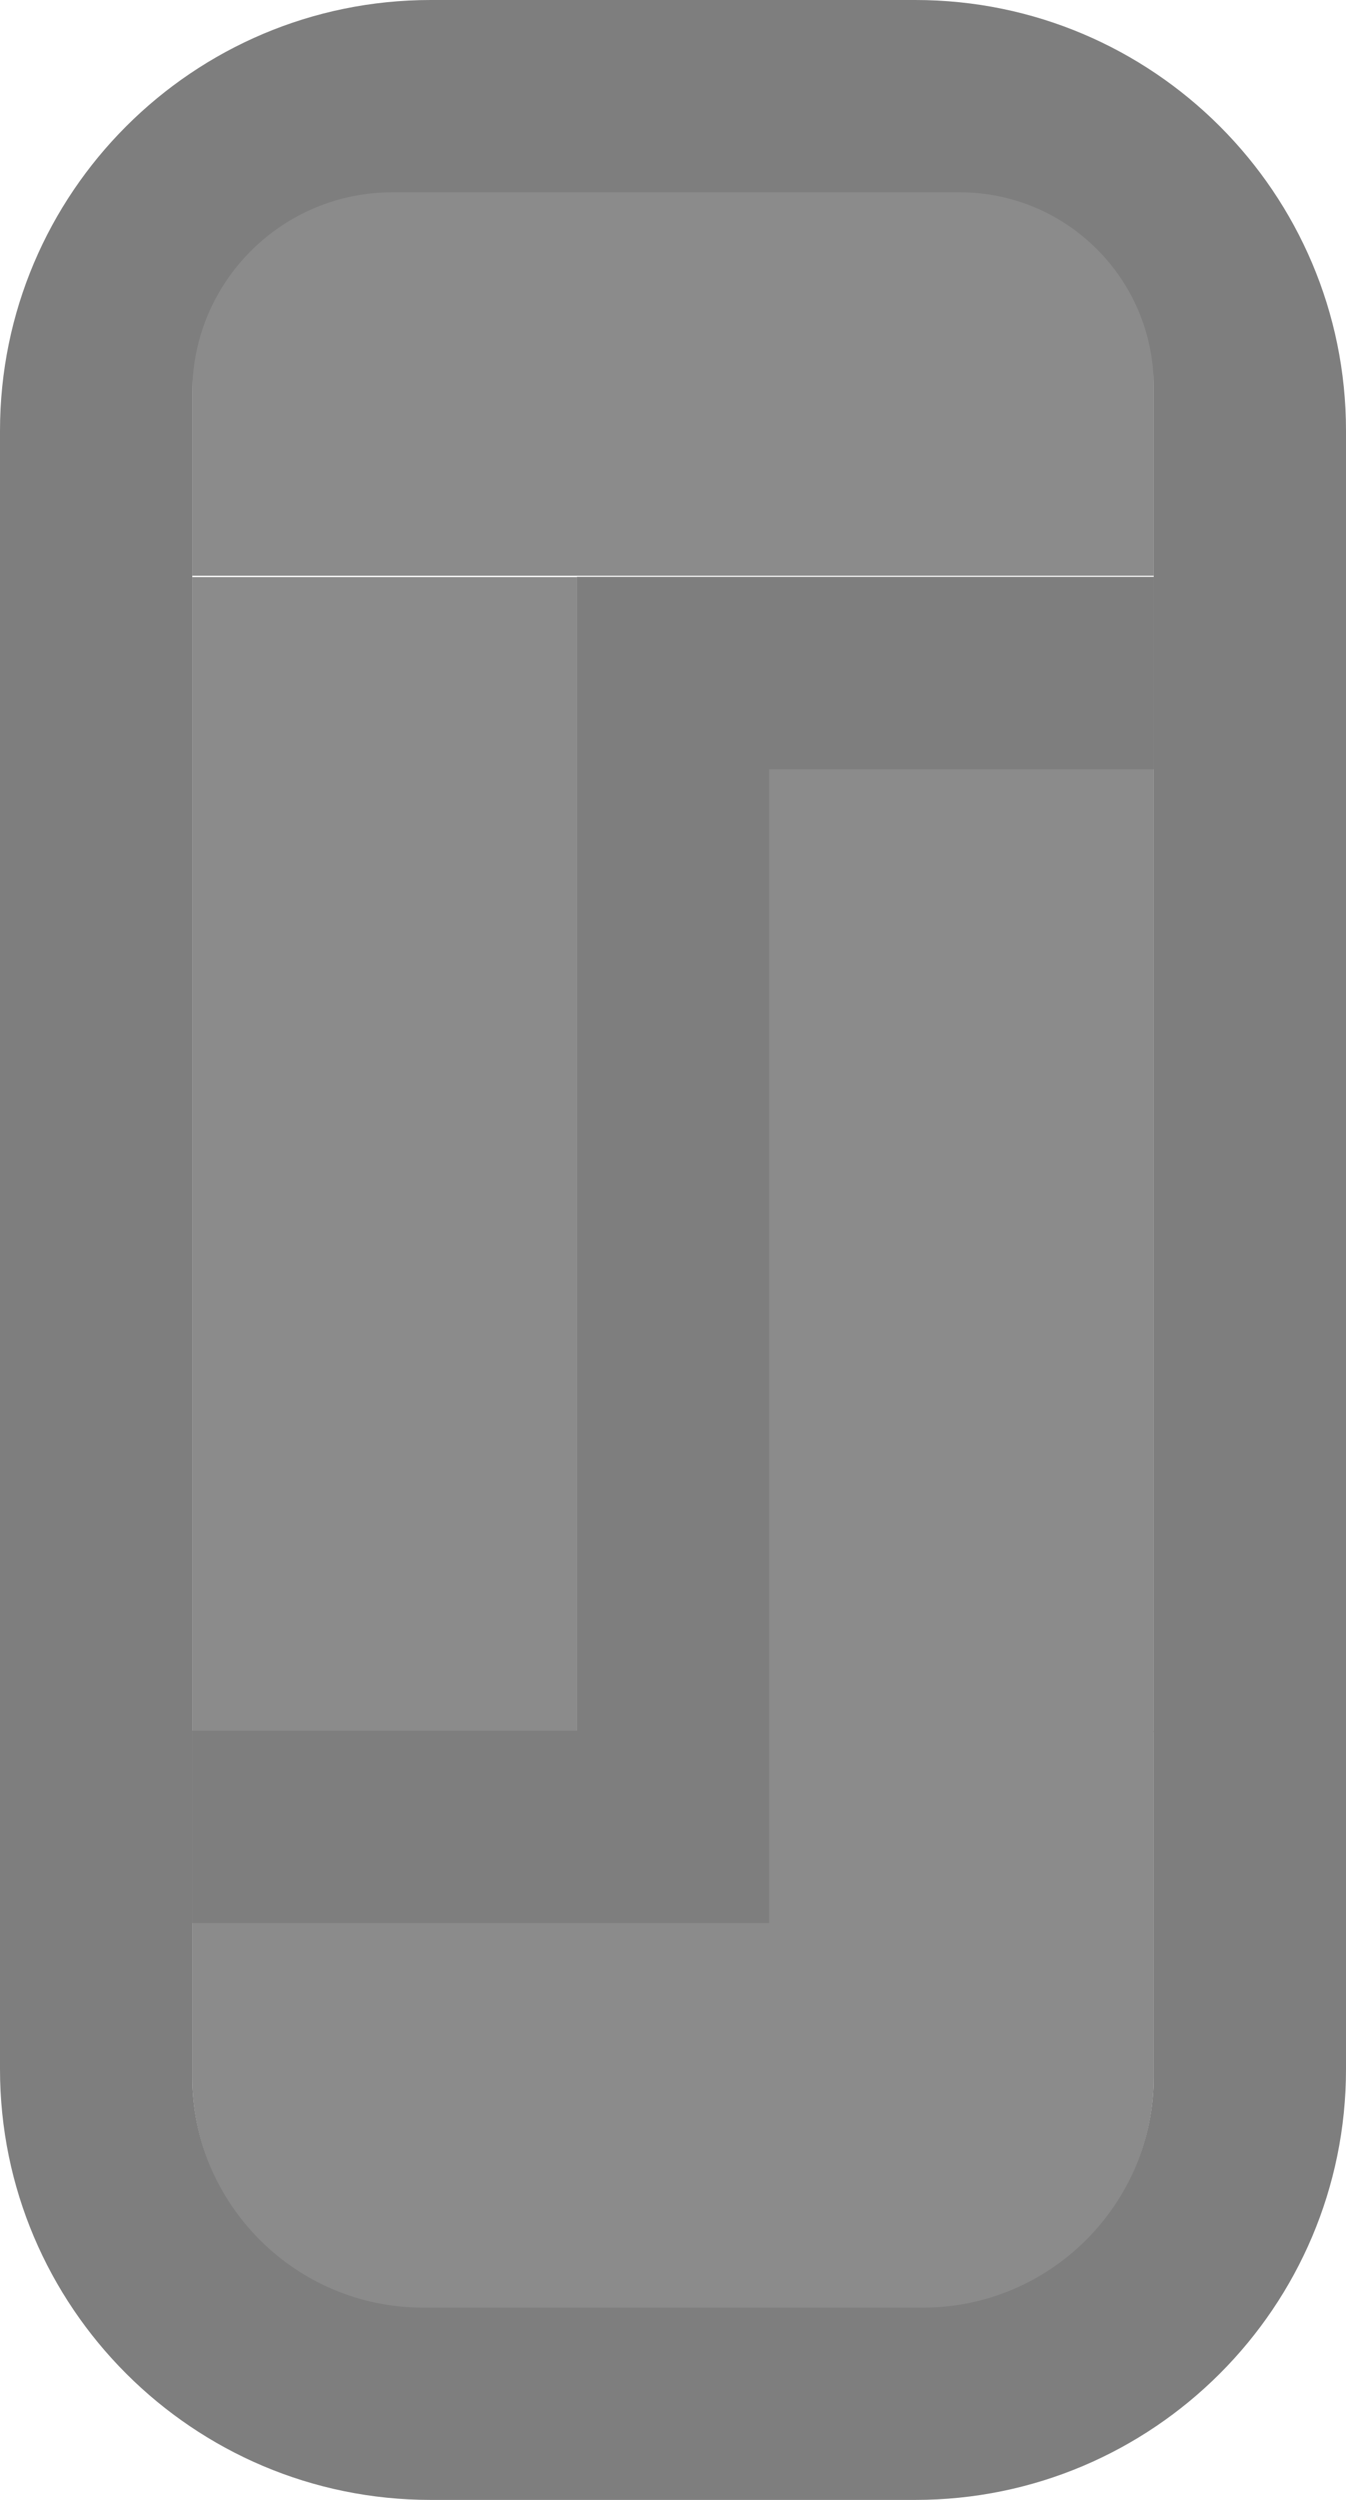 <?xml version="1.0" encoding="UTF-8" standalone="no"?>
<!DOCTYPE svg PUBLIC "-//W3C//DTD SVG 1.1//EN" "http://www.w3.org/Graphics/SVG/1.1/DTD/svg11.dtd">
<svg width="100%" height="100%" viewBox="0 0 7 13" version="1.1" xmlns="http://www.w3.org/2000/svg" xmlns:xlink="http://www.w3.org/1999/xlink" xml:space="preserve" xmlns:serif="http://www.serif.com/" style="fill-rule:evenodd;clip-rule:evenodd;stroke-linejoin:round;stroke-miterlimit:2;">
    <g transform="matrix(1,0,0,1,-64,-111)">
        <g transform="matrix(1,0,0,1,36,54)">
            <g id="RTPC_nor_21px" transform="matrix(1,0,0,1,-8,0)">
                <g transform="matrix(1,0,0,0.095,25,57.524)">
                    <path d="M17,11.51C17,7.917 16.722,5 16.38,5L12.64,5C12.287,5 12,8.011 12,11.72L12,26L17,26L17,11.51Z" style="fill:rgb(139,139,139);"/>
                </g>
                <g transform="matrix(1,0,0,0.143,25,65.286)">
                    <path d="M17,5L12,5L12,17.6C12,22.236 12.538,26 13.2,26L15.8,26C16.462,26 17,22.236 17,17.6L17,5Z" style="fill:rgb(139,139,139);"/>
                </g>
                <g transform="matrix(0.6,0,0,0.286,31.8,58.571)">
                    <rect x="12" y="5" width="5" height="21" style="fill:rgb(139,139,139);"/>
                </g>
                <g transform="matrix(0.4,0,0,0.286,32.2,58.571)">
                    <rect x="12" y="5" width="5" height="21" style="fill:rgb(139,139,139);"/>
                </g>
                <g transform="matrix(1,0,0,1,-36,-54)">
                    <path d="M79,113.24C79,112.004 77.996,111 76.76,111L74.24,111C73.004,111 72,112.004 72,113.24L72,121.76C72,122.996 73.004,124 74.24,124L76.76,124C77.996,124 79,122.996 79,121.76L79,113.24ZM78,121.8L78,113.009C78,112.452 77.548,112 76.991,112L74.041,112C73.466,112 73,112.466 73,113.041L73,121.8C73,122.462 73.538,123 74.2,123L76.8,123C77.462,123 78,122.462 78,121.8Z" style="fill:rgb(126,126,126);"/>
                </g>
                <g transform="matrix(1,0,0,1,39,74)">
                    <path d="M0,-14L0,-8L-2,-8L-2,-7L1,-7L1,-13L3,-13L3,-14L0,-14Z" style="fill:rgb(126,126,126);fill-rule:nonzero;"/>
                </g>
            </g>
        </g>
    </g>
</svg>
